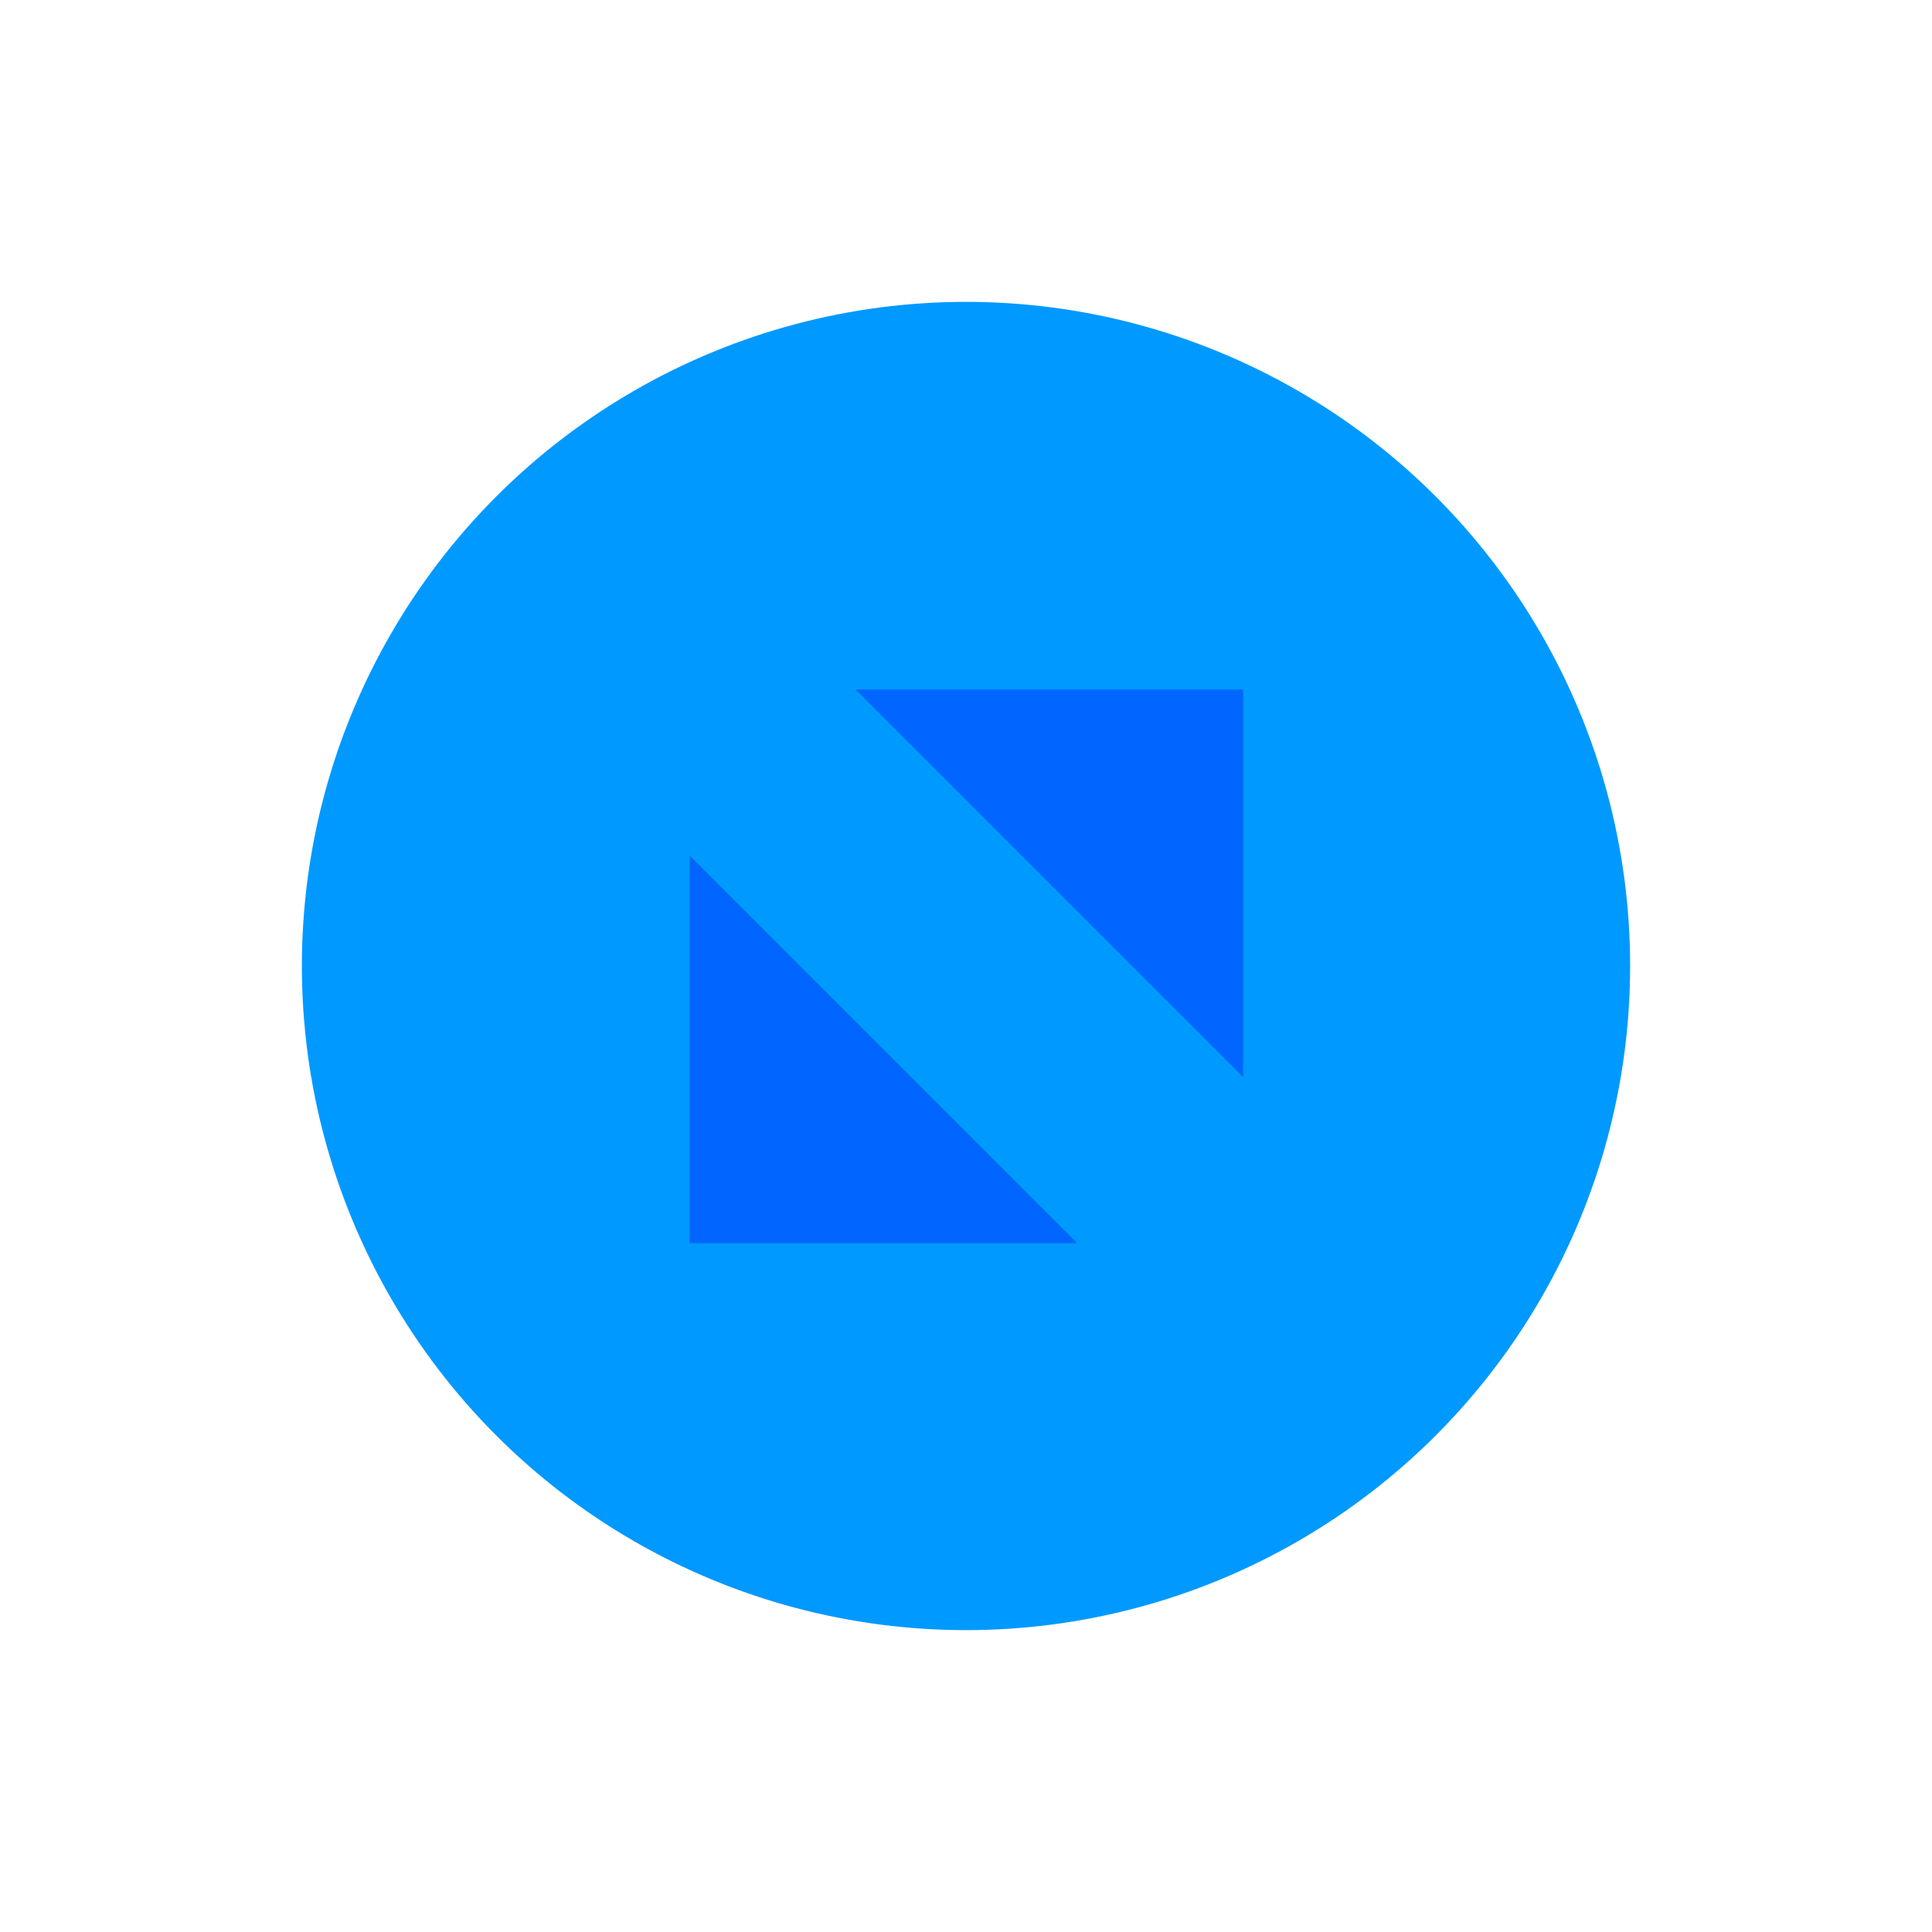 <svg height="64mm" viewBox="0 0 64 64" width="64mm" xmlns="http://www.w3.org/2000/svg">
    <circle cx="32" cy="32" fill="#09f" r="22" stroke-width="1.494"/>
    <g fill="#06f" transform="matrix(.917 0 0 .917 2.667 2.667)">
        <path d="m22 42h14l-14-14z"/>
        <path d="m42 22h-14l14 14z"/>
    </g>
</svg>
